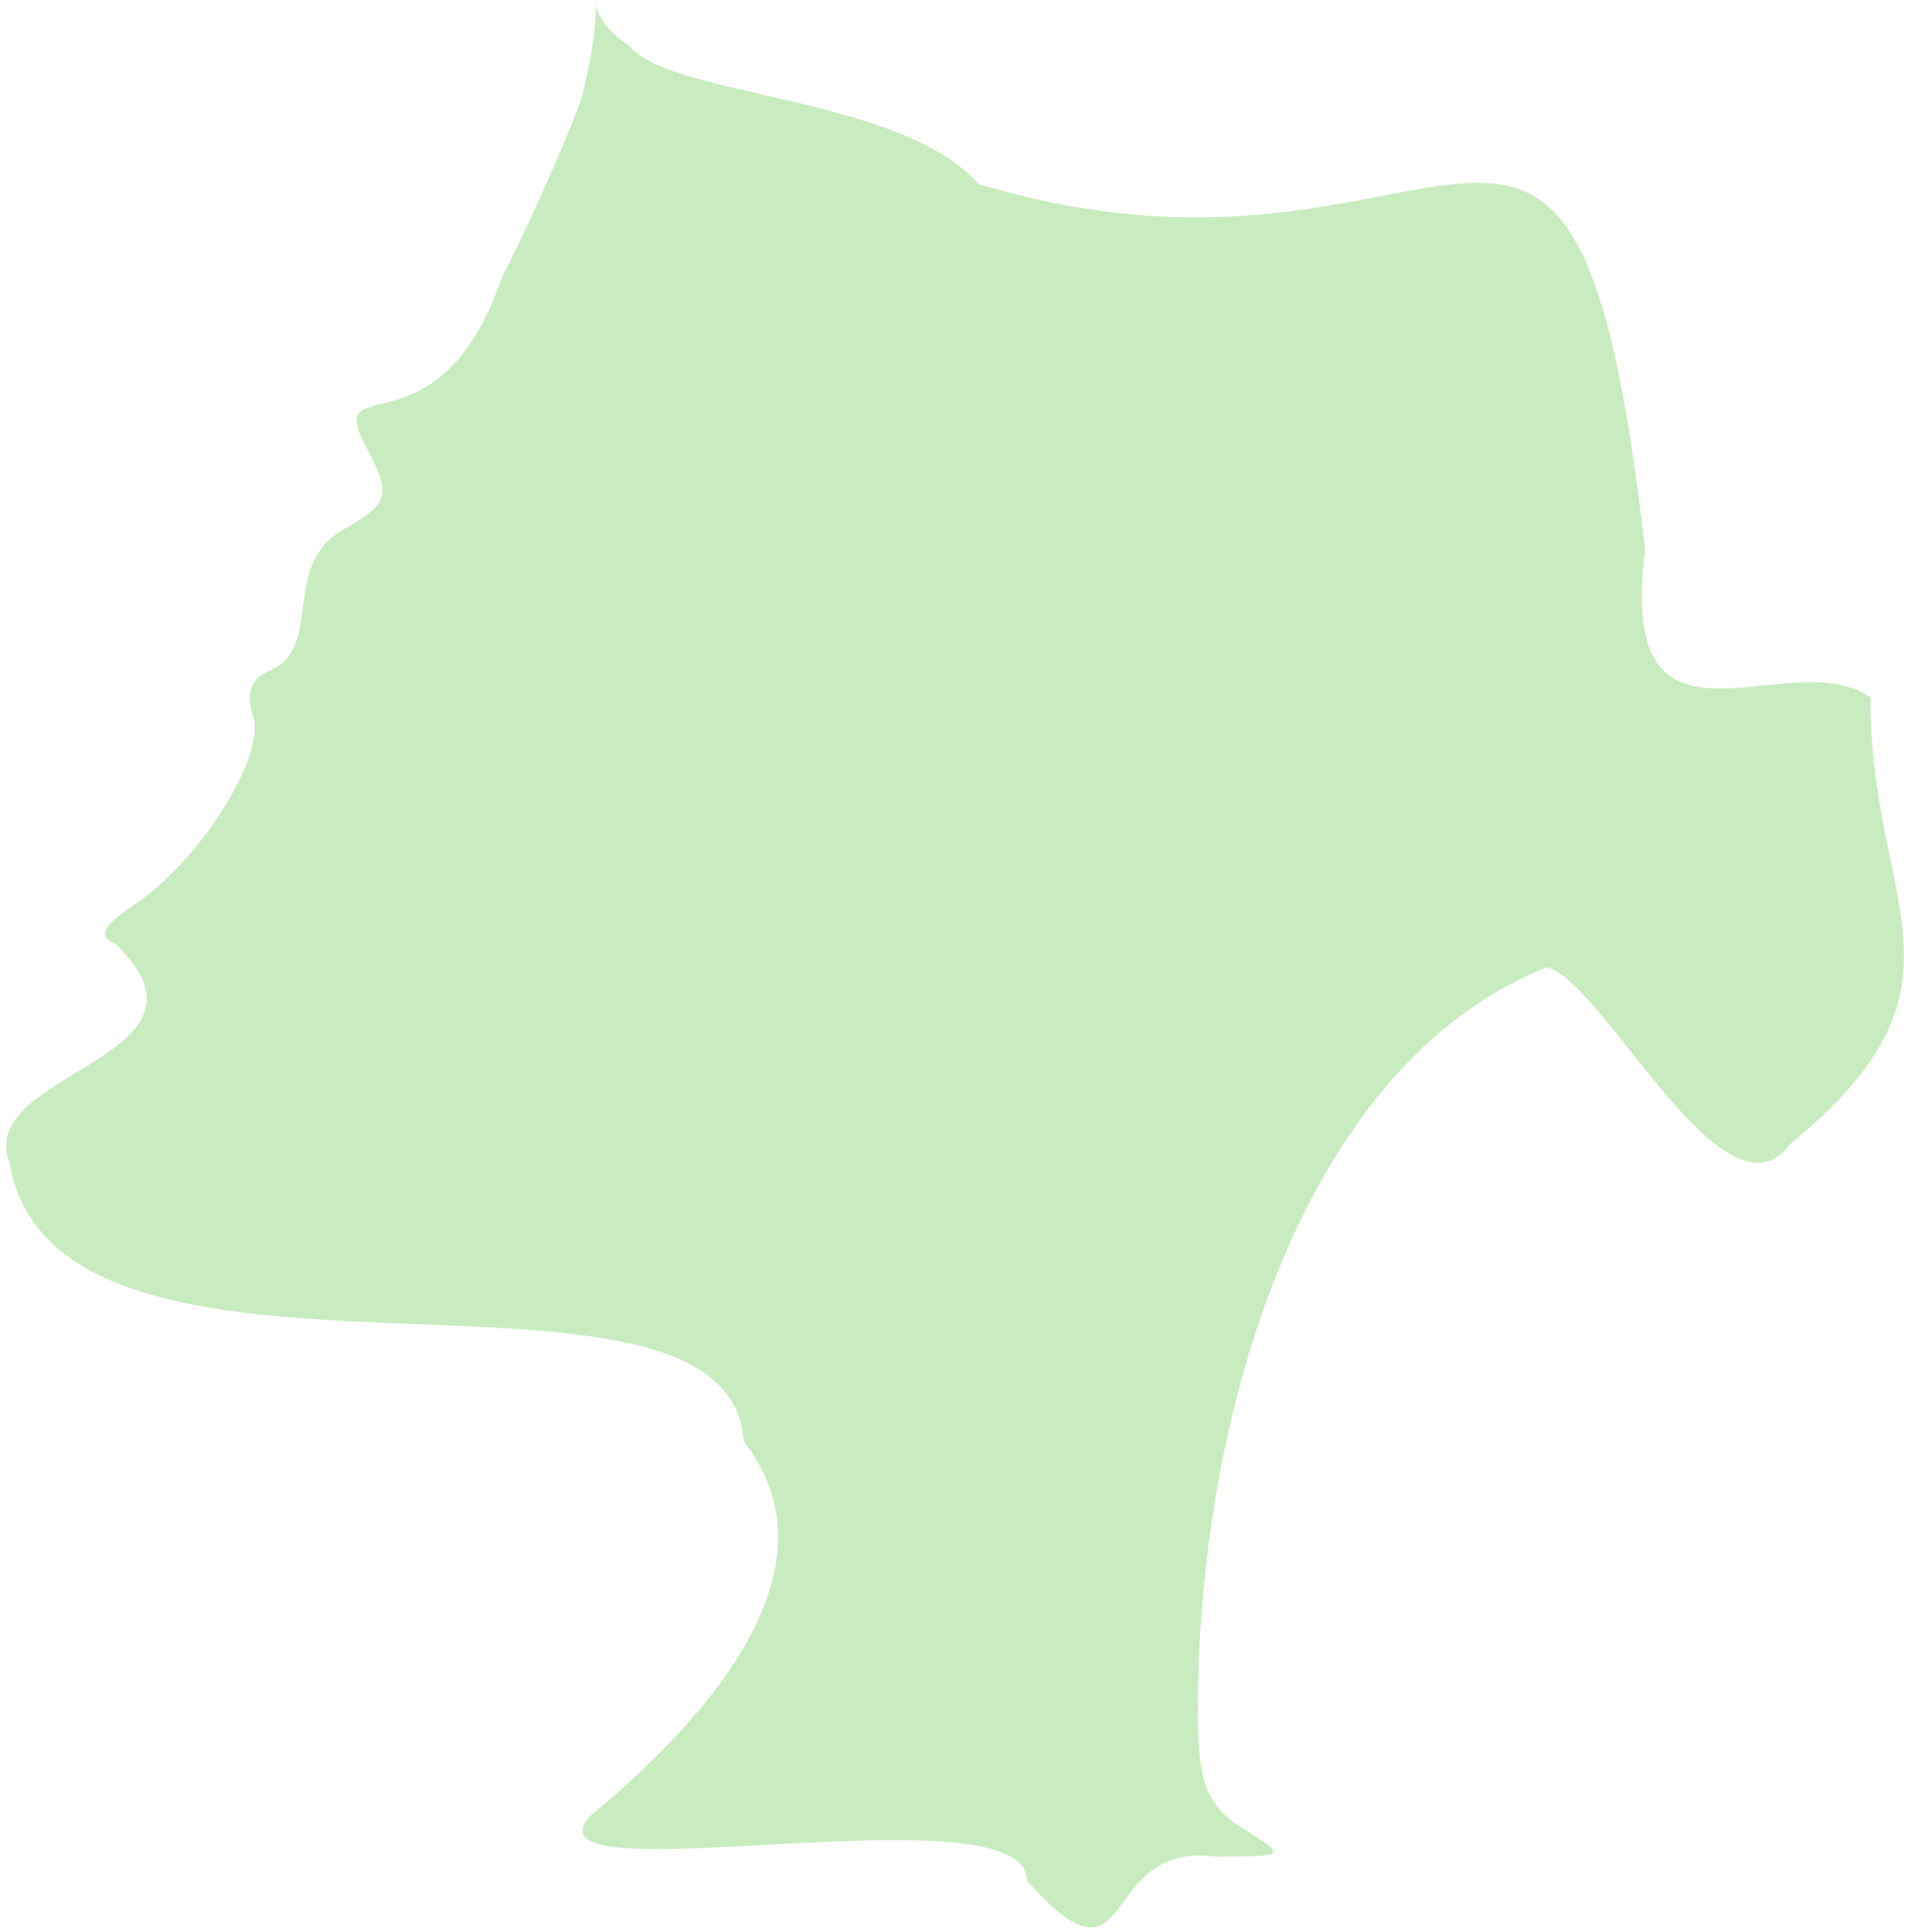 <?xml version="1.0" encoding="UTF-8"?>
<svg xmlns="http://www.w3.org/2000/svg" version="1.1" xmlns:inkscape="http://www.inkscape.org/namespaces/inkscape" xmlns:sodipodi="http://sodipodi.sourceforge.net/DTD/sodipodi-0.dtd" xmlns:svg="http://www.w3.org/2000/svg" viewBox="0 0 631.9 638.7">
  <defs>
    <style>
      .cls-1 {
        fill: #c8ecbf;
      }
    </style>
  </defs>
  <!-- Generator: Adobe Illustrator 28.7.8, SVG Export Plug-In . SVG Version: 1.2.0 Build 200)  -->
  <g>
    <g id="_Слой_1" data-name="Слой_1">
      <g id="svg1" inkscape:version="1.4.2 (f4327f4, 2025-05-13)" sodipodi:docname="layer_5.svg">
        <sodipodi:namedview id="namedview1" bordercolor="#000000" borderopacity="0.25" inkscape:current-layer="layer1" inkscape:cx="606.74947" inkscape:cy="320.41826" inkscape:deskcolor="#d1d1d1" inkscape:document-units="mm" inkscape:pagecheckerboard="0" inkscape:pageopacity="0.0" inkscape:showpageshadow="2" inkscape:window-height="1017" inkscape:window-maximized="1" inkscape:window-width="1920" inkscape:window-x="1912" inkscape:window-y="-8" inkscape:zoom="0.51339147" pagecolor="#ffffff"/>
        <g id="layer1" inkscape:groupmode="layer" inkscape:label="Р РЋР В»Р С•Р в„– 1">
          <path id="path94" class="cls-1" d="M339.5,621.8c.9-31.6-169.1,6.3-144.5-21.3,34.9-28.8,85-80.5,50.9-124-4.5-73.2-227.3-.3-242.8-92.3-11.5-30.1,74.7-34.5,34.8-72.4-5.7-1.9-3.7-6,6.2-12.5,22-14.5,44.2-49.8,39.5-62.9-2.6-7.2-.3-12.7,6.2-14.9,17.7-8.7,2.1-35.5,25.3-47.3,13.3-7.9,14-10.7,6.9-24.7-16.9-30,22.9,4.2,44-57.9,11.9-23.1,25.4-55.5,26.5-59.8,10.9-45.3-4.2-29.4,15.4-16.8,13.5,17.1,90.1,16.6,115.6,45.8,158.8,48,196.4-88.9,220.5,121-9.9,76.1,48,29.8,74.5,48.8-.3,69.4,38.1,94.6-26.5,147.6-21.7,29.4-62.3-54.8-80.6-58.4-82.5,32.9-115.7,152.2-115.3,246.7,0,22.8,3,30.6,14.9,38,14.7,9.2,14.6,9.3-9.3,9.3-39-5.2-25.7,48.9-62.1,8Z" sodipodi:nodetypes="sssssssssssssssssssssssssscssssssssssscssssss"/>
        </g>
      </g>
    </g>
  </g>
</svg>